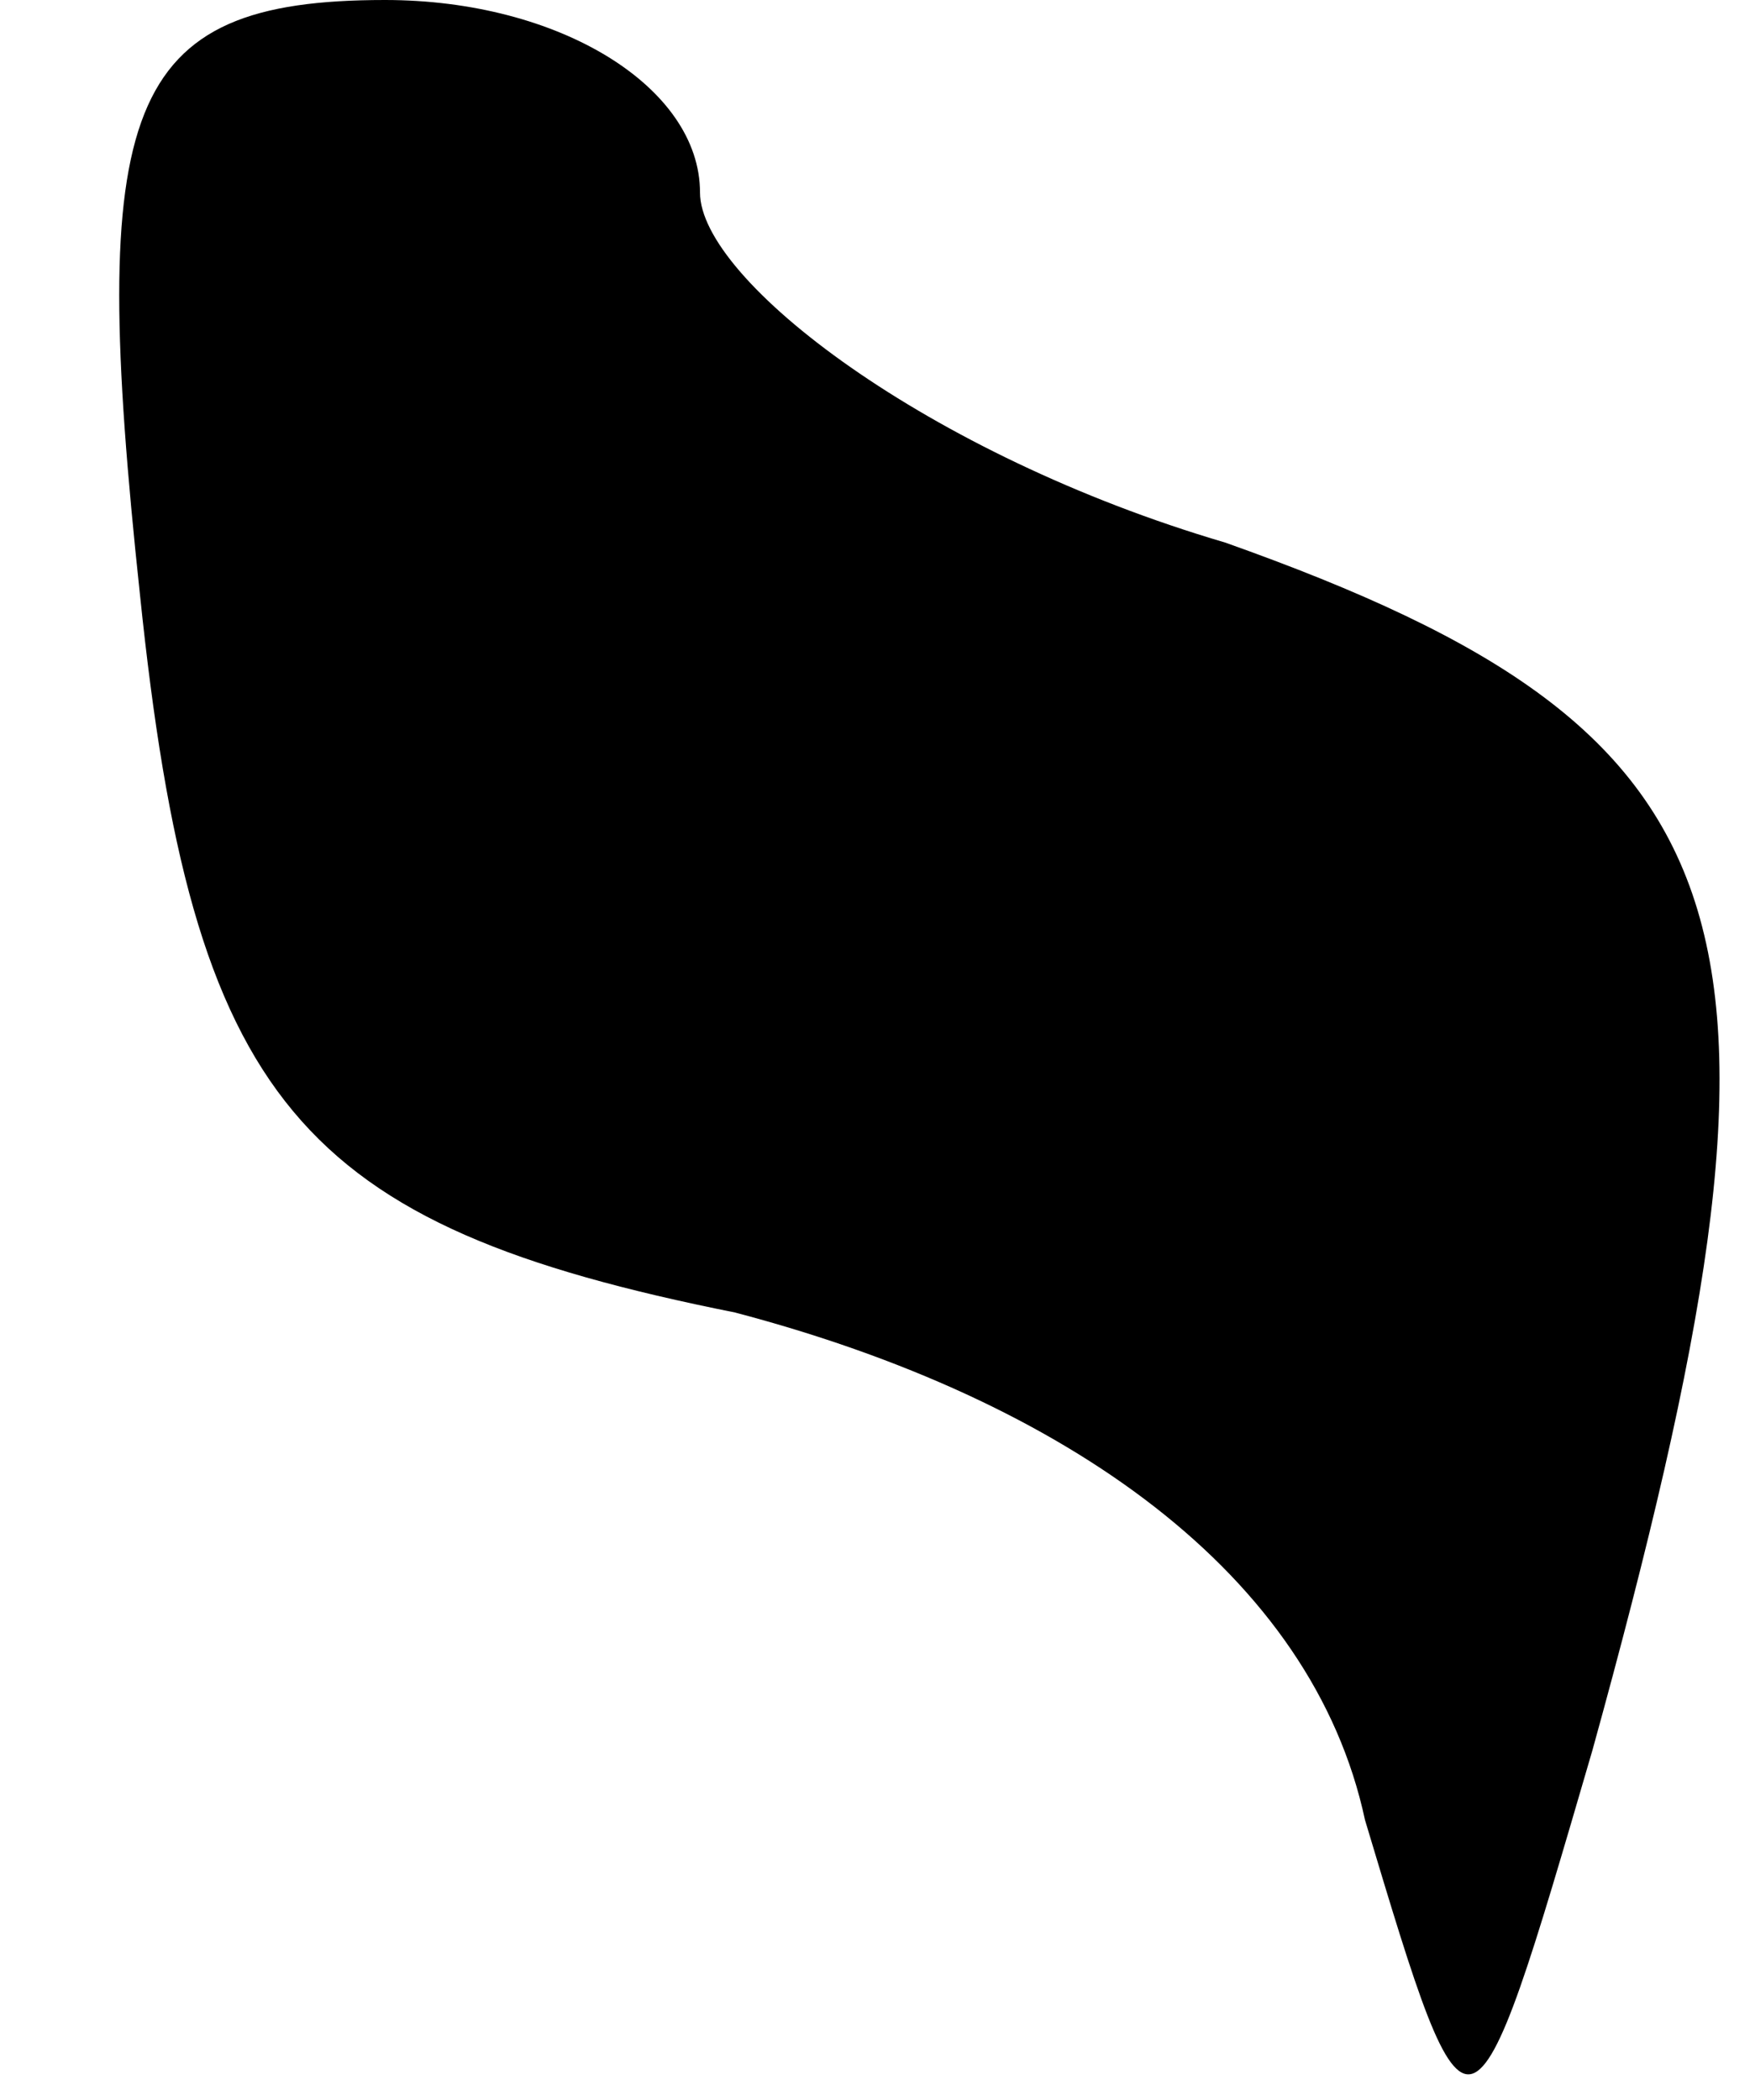 <?xml version="1.0" standalone="no"?>
<!DOCTYPE svg PUBLIC "-//W3C//DTD SVG 20010904//EN"
 "http://www.w3.org/TR/2001/REC-SVG-20010904/DTD/svg10.dtd">
<svg version="1.0" xmlns="http://www.w3.org/2000/svg"
 width="10pt" height="12pt" viewBox="0 0 10 12"
 preserveAspectRatio="xMidYMid meet">
<g transform="translate(0,12) scale(0.1,-0.1)"
fill="#000000" stroke="none">
<path fill="#000000" stroke="none" d="M8 86 c3 -29 9 -36 34 -41 19 -5 33
-15 36 -29 6 -20 6 -20 13 4 13 47 10 58 -21 69 -17 5 -30 15 -30 20 0 6 -8
11 -18 11 -15 0 -17 -6 -14 -34z"/>
</g>
</svg>

